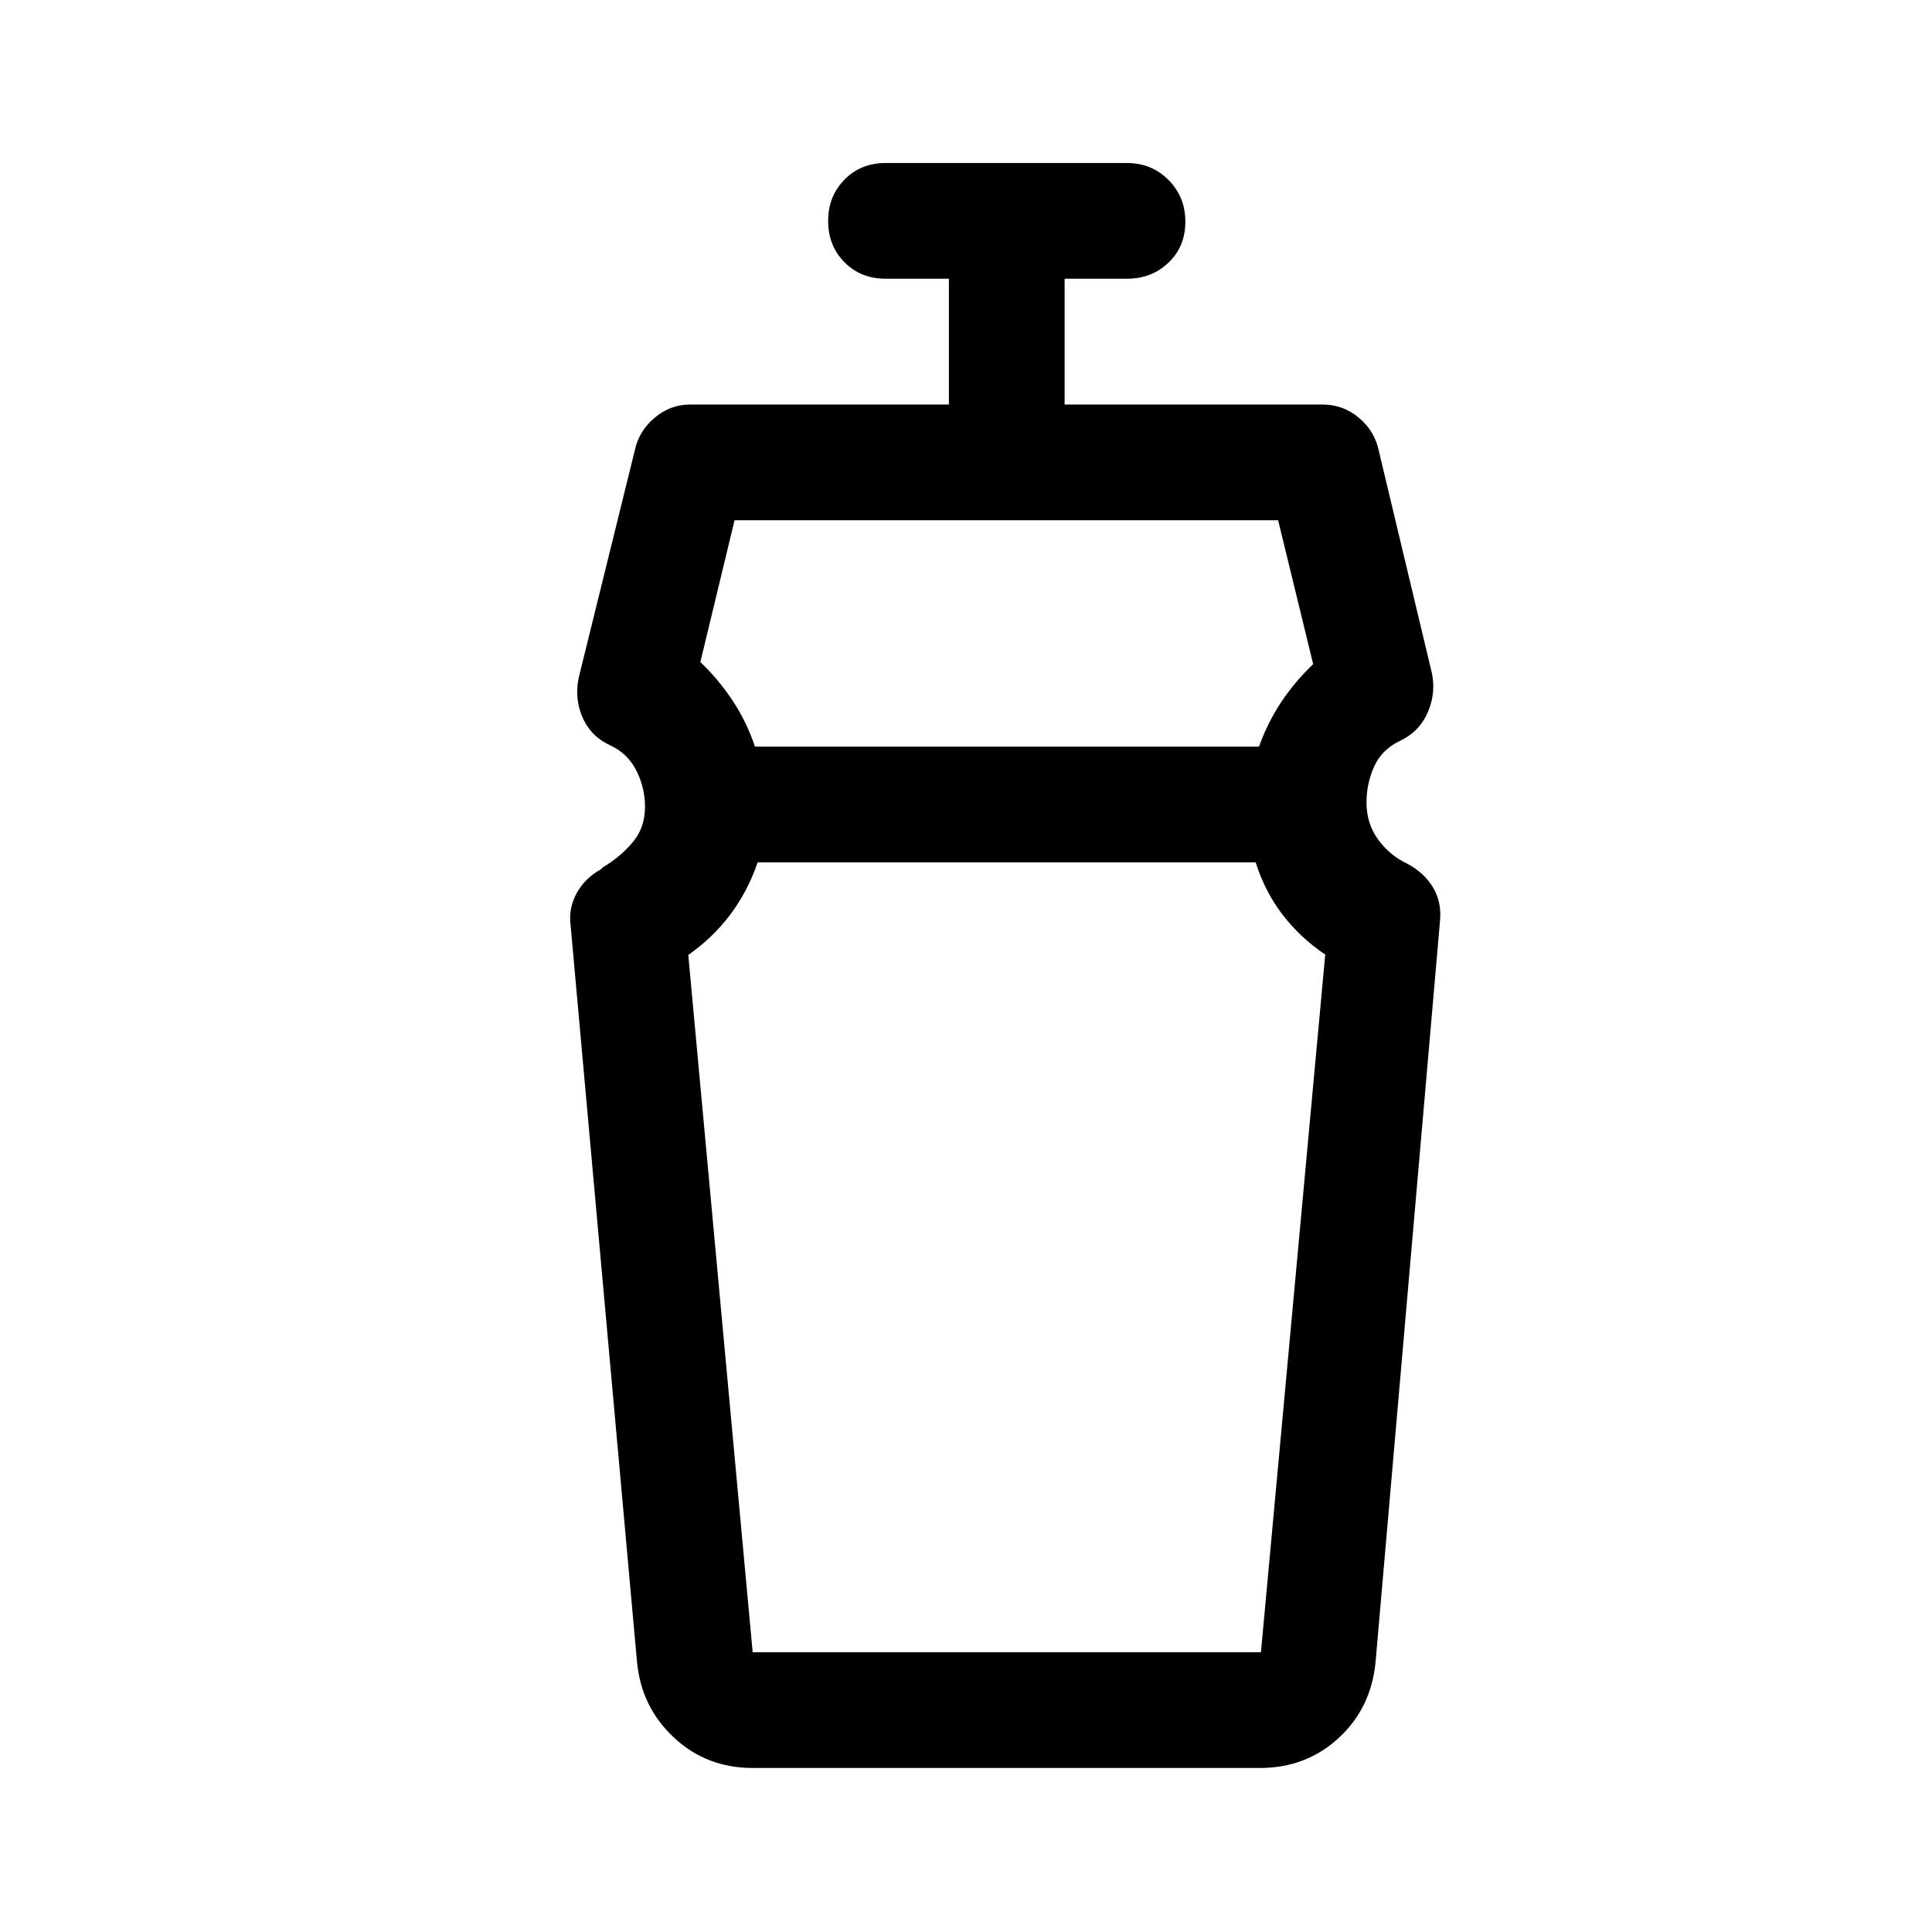<svg xmlns="http://www.w3.org/2000/svg" height="48" viewBox="0 96 960 960" width="48"><path d="M623.943 524.5H376.477q-4.977 14.5-13.644 26-8.666 11.5-20.833 20L374 917h252.557L658.5 570.322q-12.5-8.448-21.25-19.885Q628.5 539 623.943 524.5ZM365 354.5 348 425q9 8.5 16.048 19.161 7.048 10.66 11.083 22.839h250.445q4.329-11.984 10.967-22.02 6.639-10.036 15.957-18.98l-17.411-71.5H365Zm9 620q-23.039 0-39.269-15.25Q318.5 944 316.5 921.5l-33-366q-1-8.259 3-15.63 4-7.37 12-11.87l1-1q8.5-5 14.75-12.318t6.25-17.773q0-9.409-4.25-17.909-4.25-8.5-12.75-12.5l-2-1Q293 461 289.25 452t-1.75-19l28-113.5q2.077-9.467 9.845-15.983Q333.113 297 343 297h128.5v-62.5H440q-12.25 0-20.375-8.175-8.125-8.176-8.125-20.5 0-12.325 8.125-20.575T440 177h120q12.25 0 20.625 8.425 8.375 8.426 8.375 20.75 0 12.325-8.375 20.325t-20.625 8h-31V297h128q10.368 0 18.145 6.517 7.776 6.516 9.855 15.983l26.5 111q2 9.5-1.75 18.75t-12.306 13.972l-2 1q-8.915 4.296-12.679 12.747Q679 485.42 679 494.743q0 10.474 5.75 18.366 5.75 7.891 14.429 12.021 8.678 4.629 13 12.027Q716.5 544.556 715.5 554l-32 368q-2.25 22.856-18.406 37.678Q648.938 974.5 626 974.5H374Zm126-450Zm0-57.5Z"/></svg>